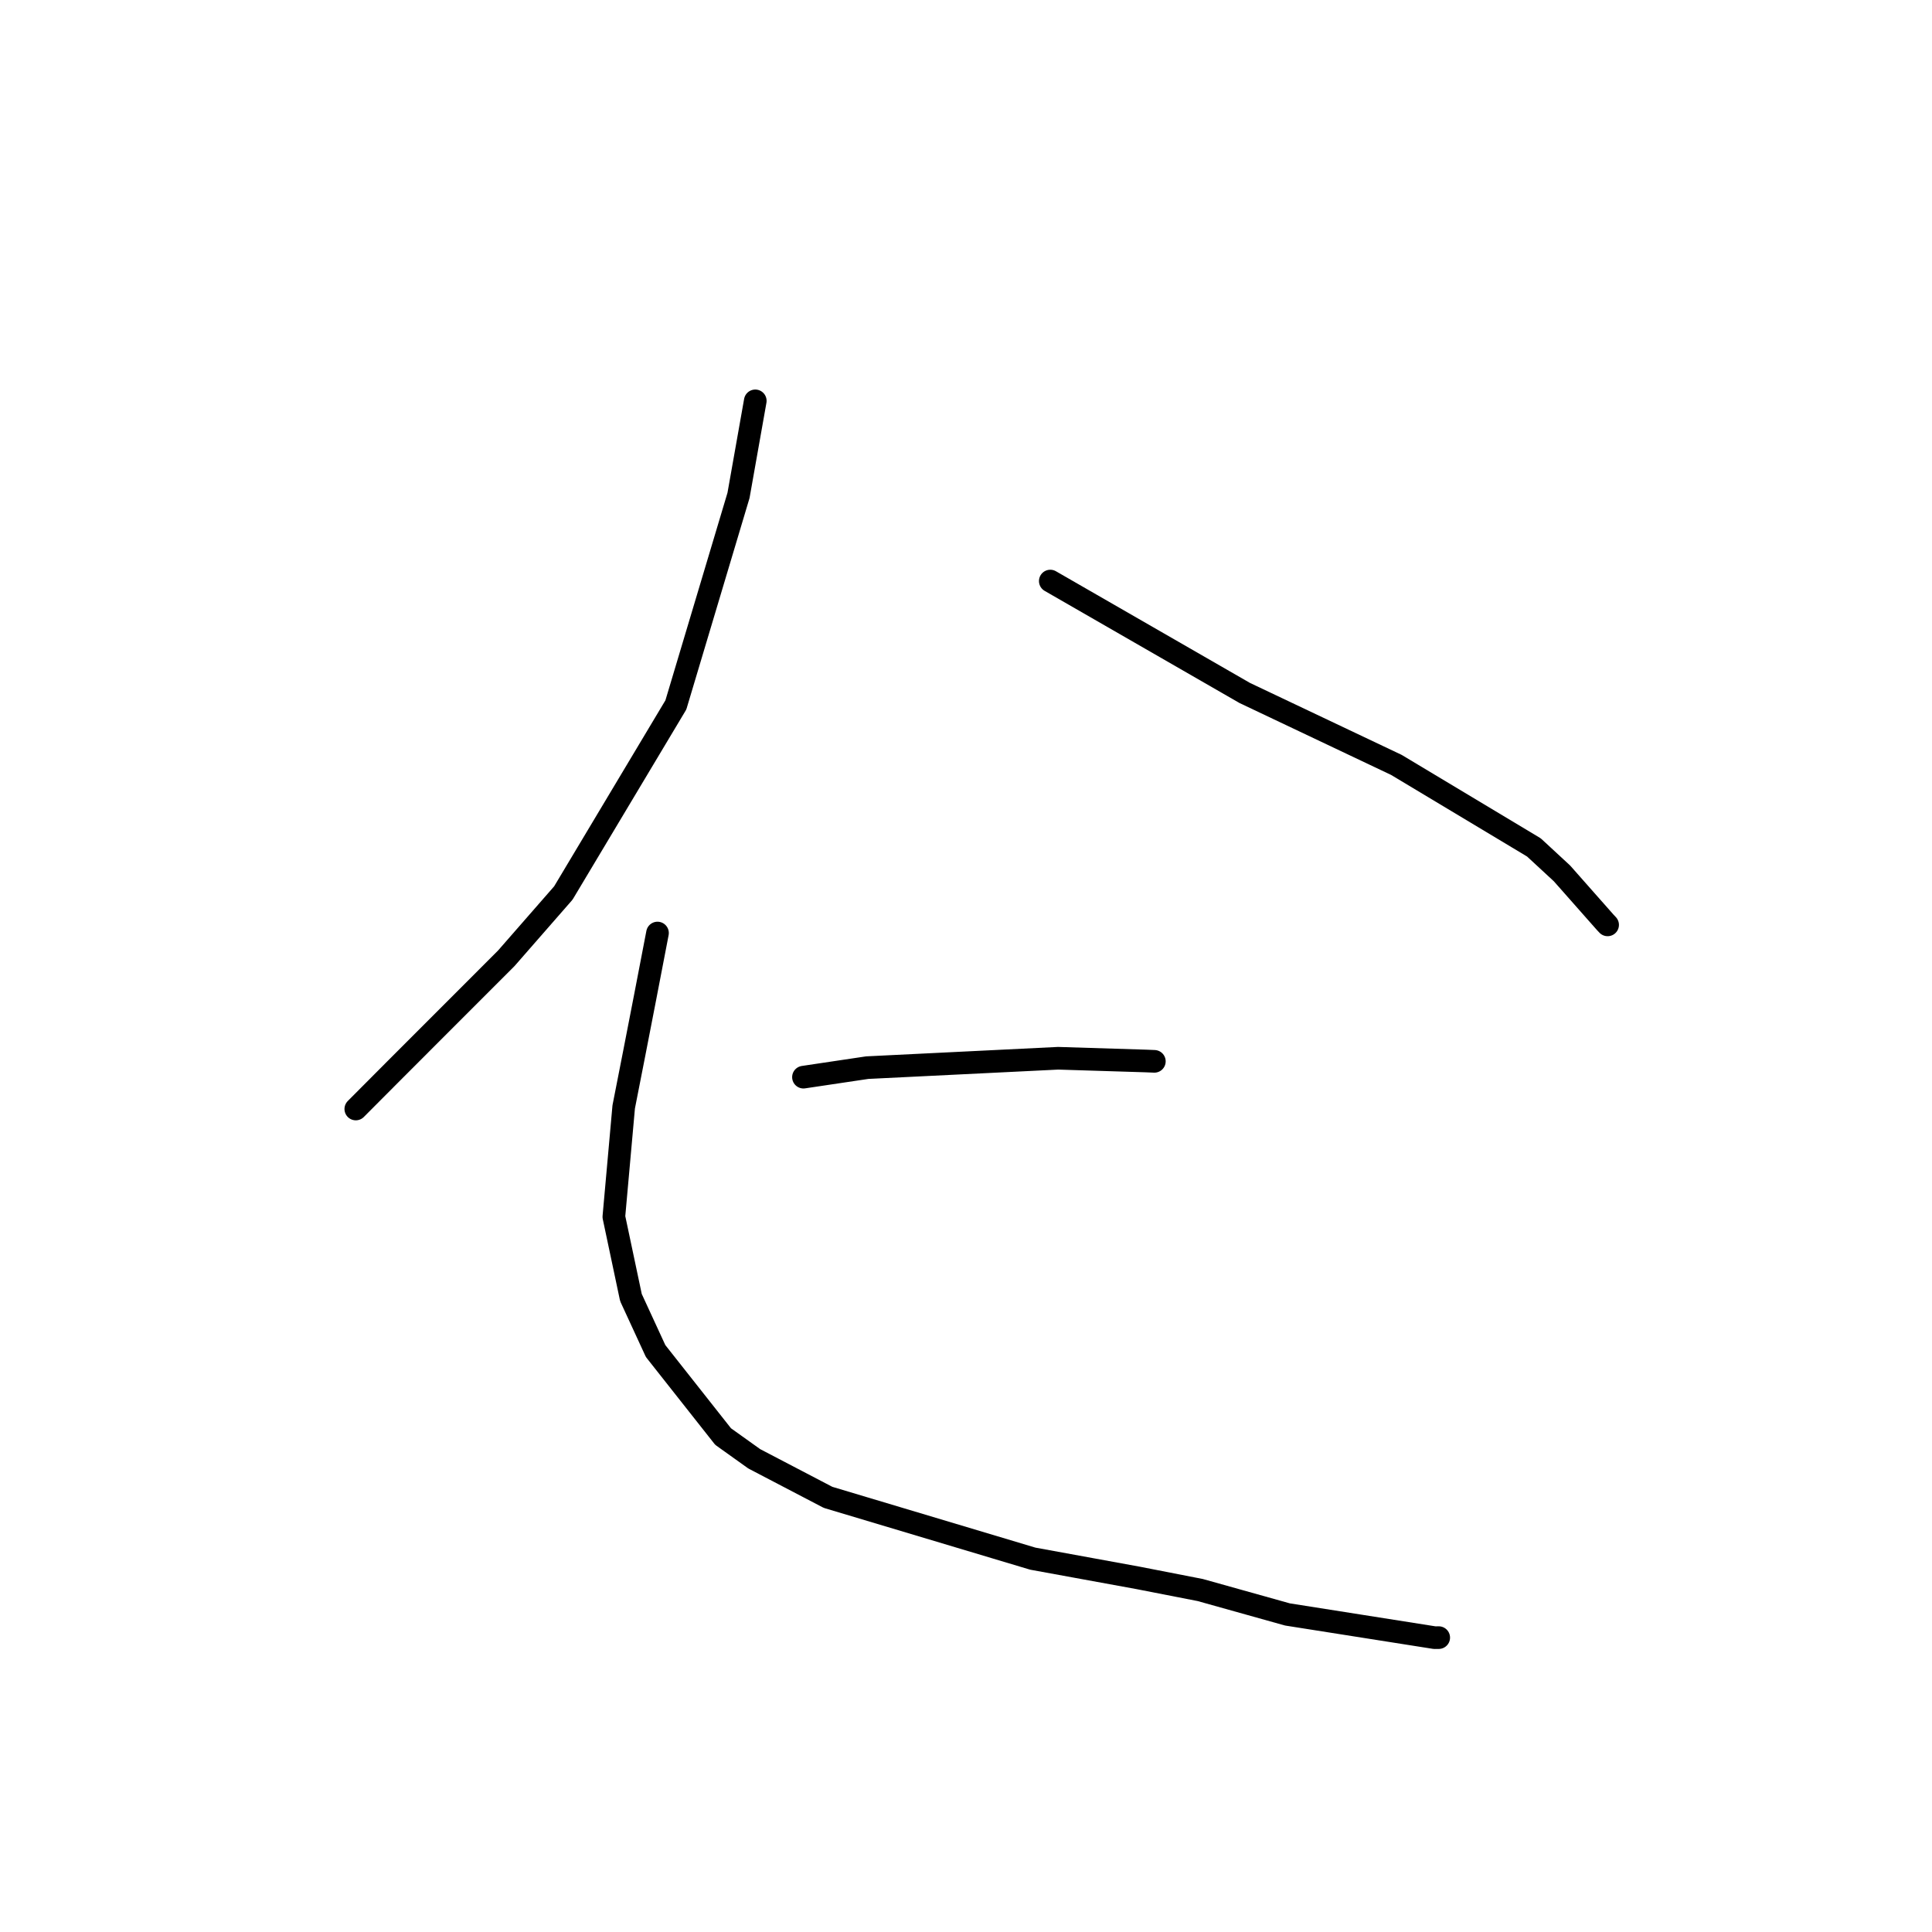 <?xml version="1.0" standalone="no"?>
    <svg width="256" height="256" xmlns="http://www.w3.org/2000/svg" version="1.1">
    <polyline stroke="black" stroke-width="3" stroke-linecap="round" fill="transparent" stroke-linejoin="round" points="100.078 53.116 97.857 65.645 89.556 93.403 74.645 118.329 67.081 126.985 52.357 141.715 47.619 146.472 47.145 146.948 " />
        <polyline stroke="black" stroke-width="3" stroke-linecap="round" fill="transparent" stroke-linejoin="round" points="139.169 76.993 164.935 91.823 185.02 101.35 203.247 112.285 206.968 115.726 212.692 122.204 213.018 122.551 " />
        <polyline stroke="black" stroke-width="3" stroke-linecap="round" fill="transparent" stroke-linejoin="round" points="106.463 142.729 114.909 141.469 140.206 140.225 151.789 140.585 152.875 140.629 152.958 140.633 " />
        <polyline stroke="black" stroke-width="3" stroke-linecap="round" fill="transparent" stroke-linejoin="round" points="87.122 123.632 85.472 132.199 84.017 139.682 82.644 146.67 81.339 161.233 83.603 171.933 86.871 179.019 95.813 190.349 99.941 193.299 109.722 198.408 136.852 206.53 150.805 209.079 159.04 210.688 170.593 213.922 190.096 216.998 190.638 216.993 " />
        </svg>